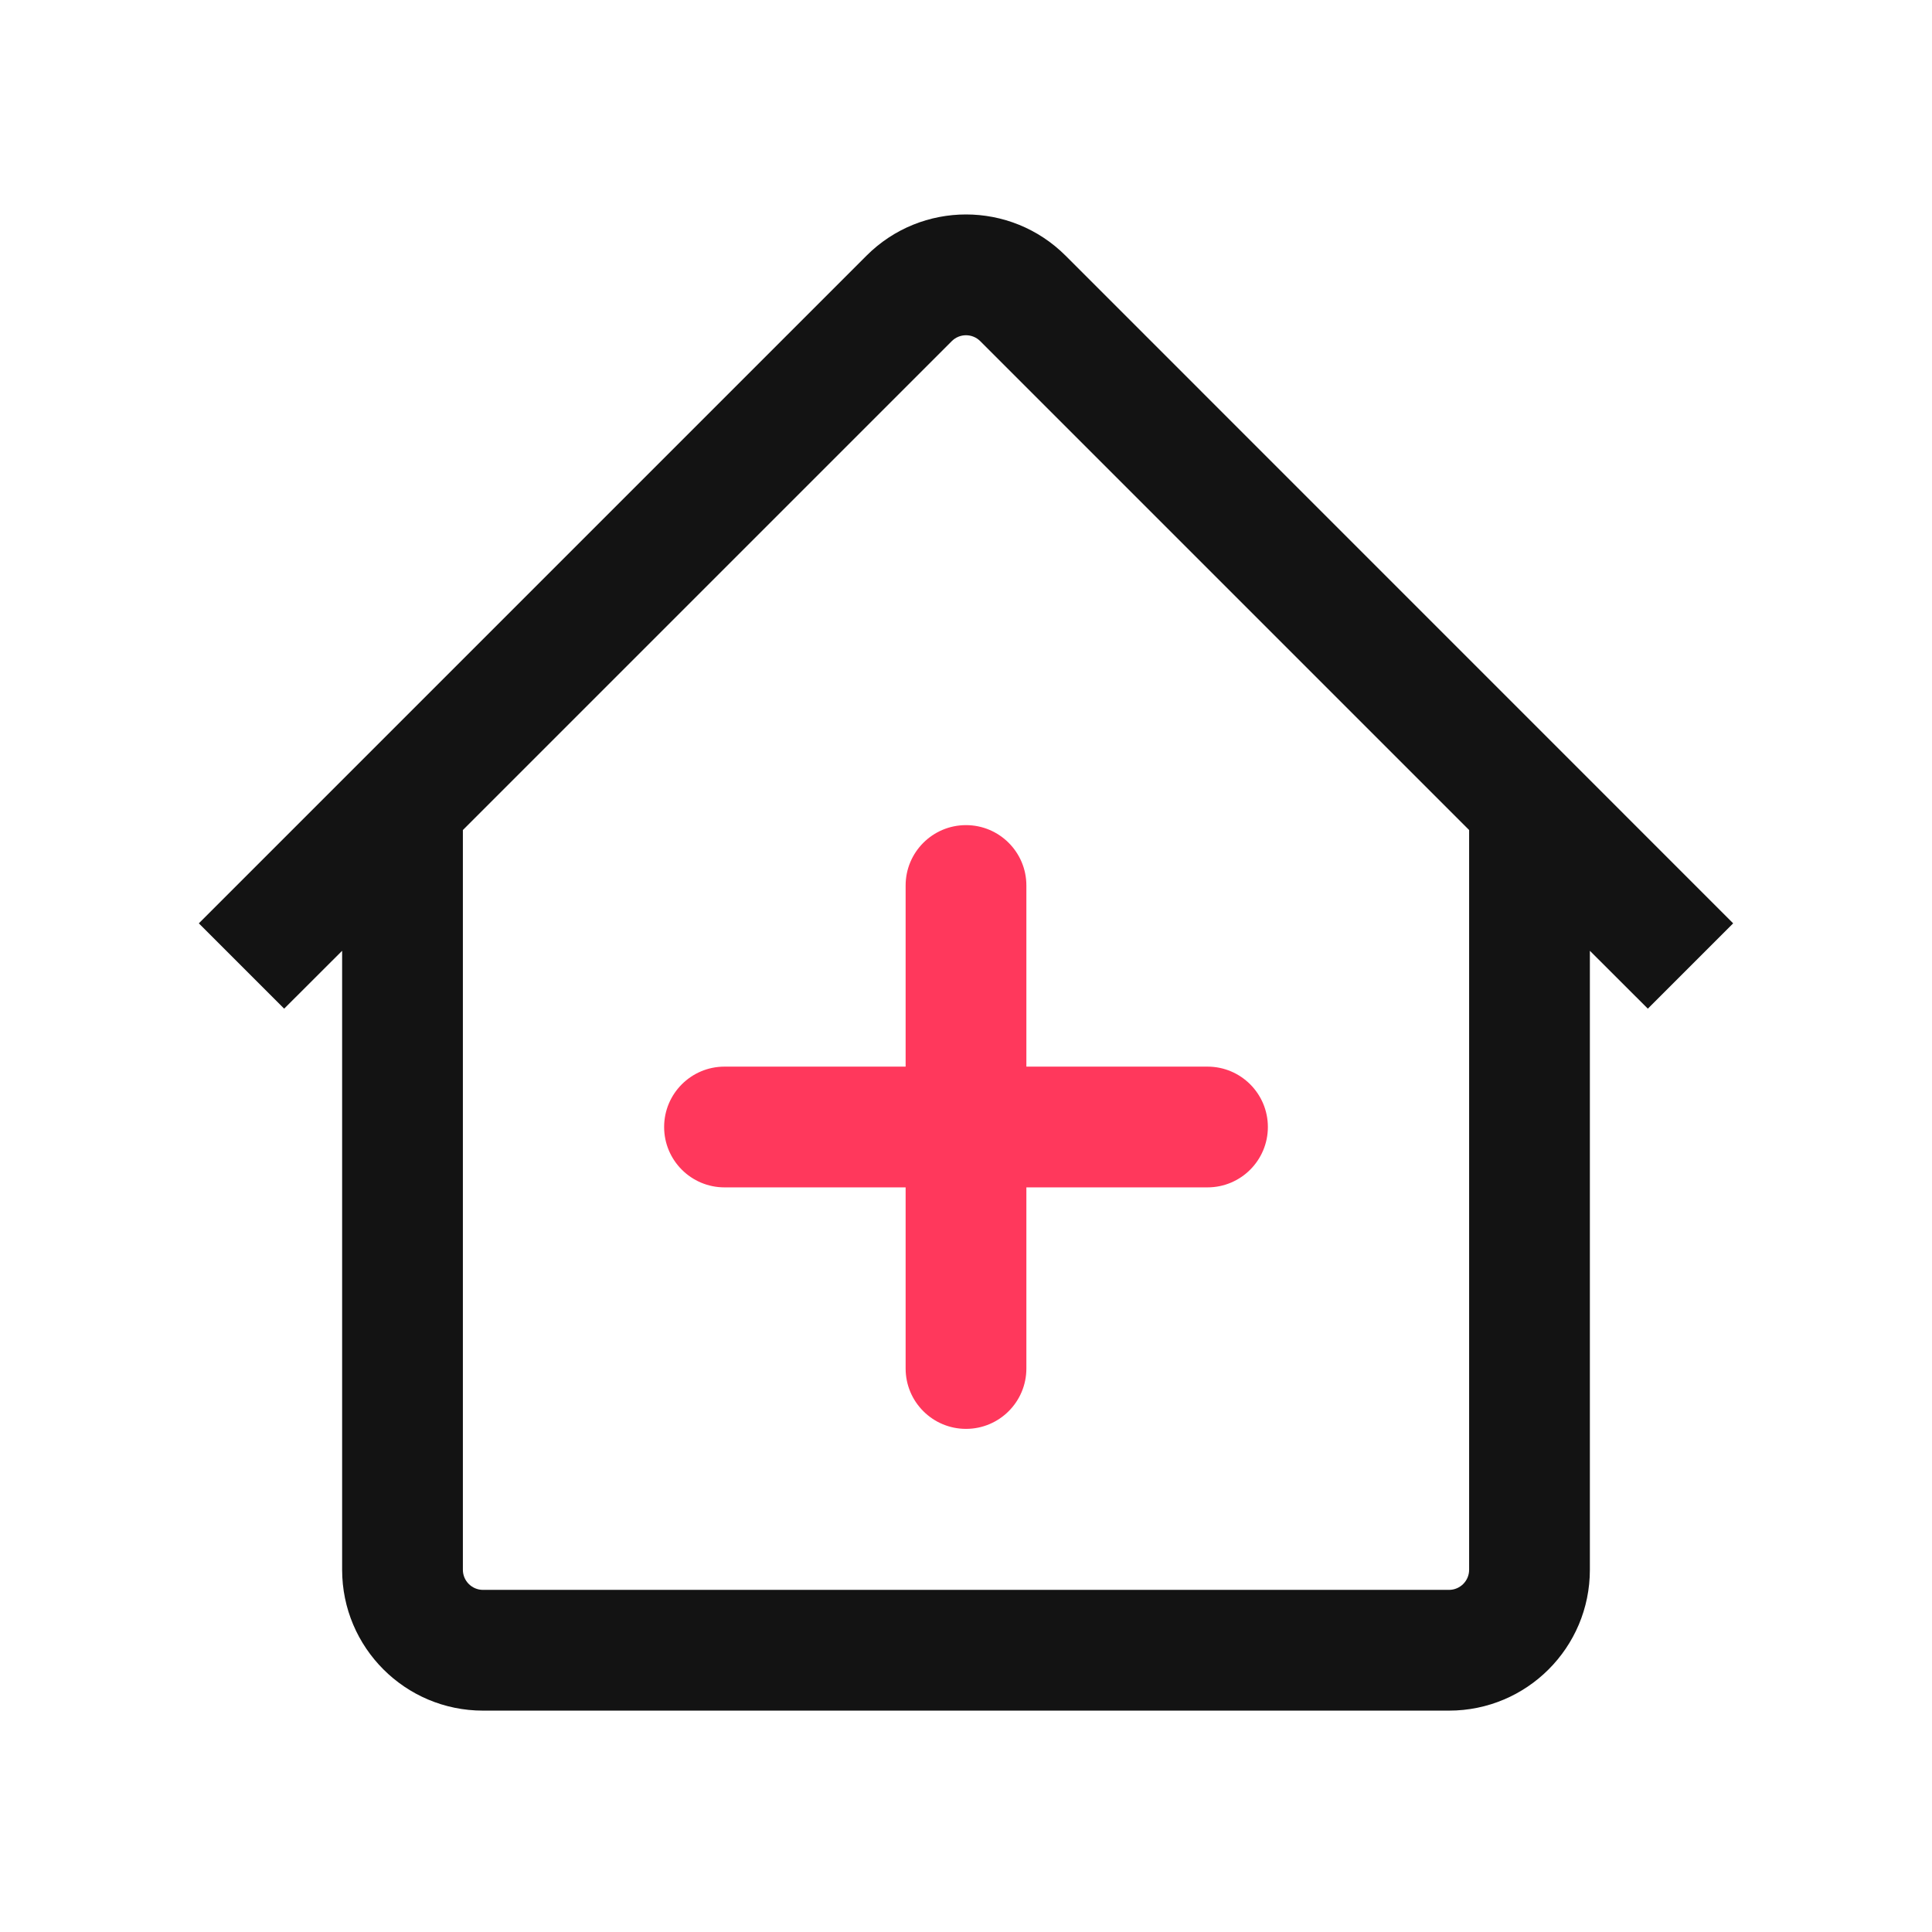 <svg width="24" height="24" viewBox="0 0 24 24" fill="none" xmlns="http://www.w3.org/2000/svg">
<path fill-rule="evenodd" clip-rule="evenodd" d="M4.25 11.811L3.53 12.53L2.47 11.47L10.763 3.177C11.446 2.493 12.554 2.493 13.238 3.177L21.53 11.47L20.47 12.53L19.75 11.811V19.5C19.75 20.467 18.967 21.25 18 21.25H6C5.034 21.25 4.25 20.467 4.25 19.5V11.811ZM11.823 4.238C11.921 4.14 12.079 4.14 12.177 4.238L18.25 10.311V19.5C18.25 19.638 18.138 19.75 18 19.75H6C5.862 19.75 5.75 19.638 5.75 19.5V10.311L11.823 4.238Z" fill="#131313"/>
<path fill-rule="evenodd" clip-rule="evenodd" d="M12 10.25C12.414 10.25 12.75 10.586 12.75 11V13.25H15C15.414 13.25 15.75 13.586 15.75 14C15.75 14.414 15.414 14.75 15 14.75H12.75V17C12.75 17.414 12.414 17.75 12 17.75C11.586 17.75 11.25 17.414 11.25 17V14.75H9C8.586 14.75 8.25 14.414 8.25 14C8.25 13.586 8.586 13.25 9 13.25H11.25V11C11.25 10.586 11.586 10.25 12 10.25Z" fill="#FF385C"/>
</svg>
